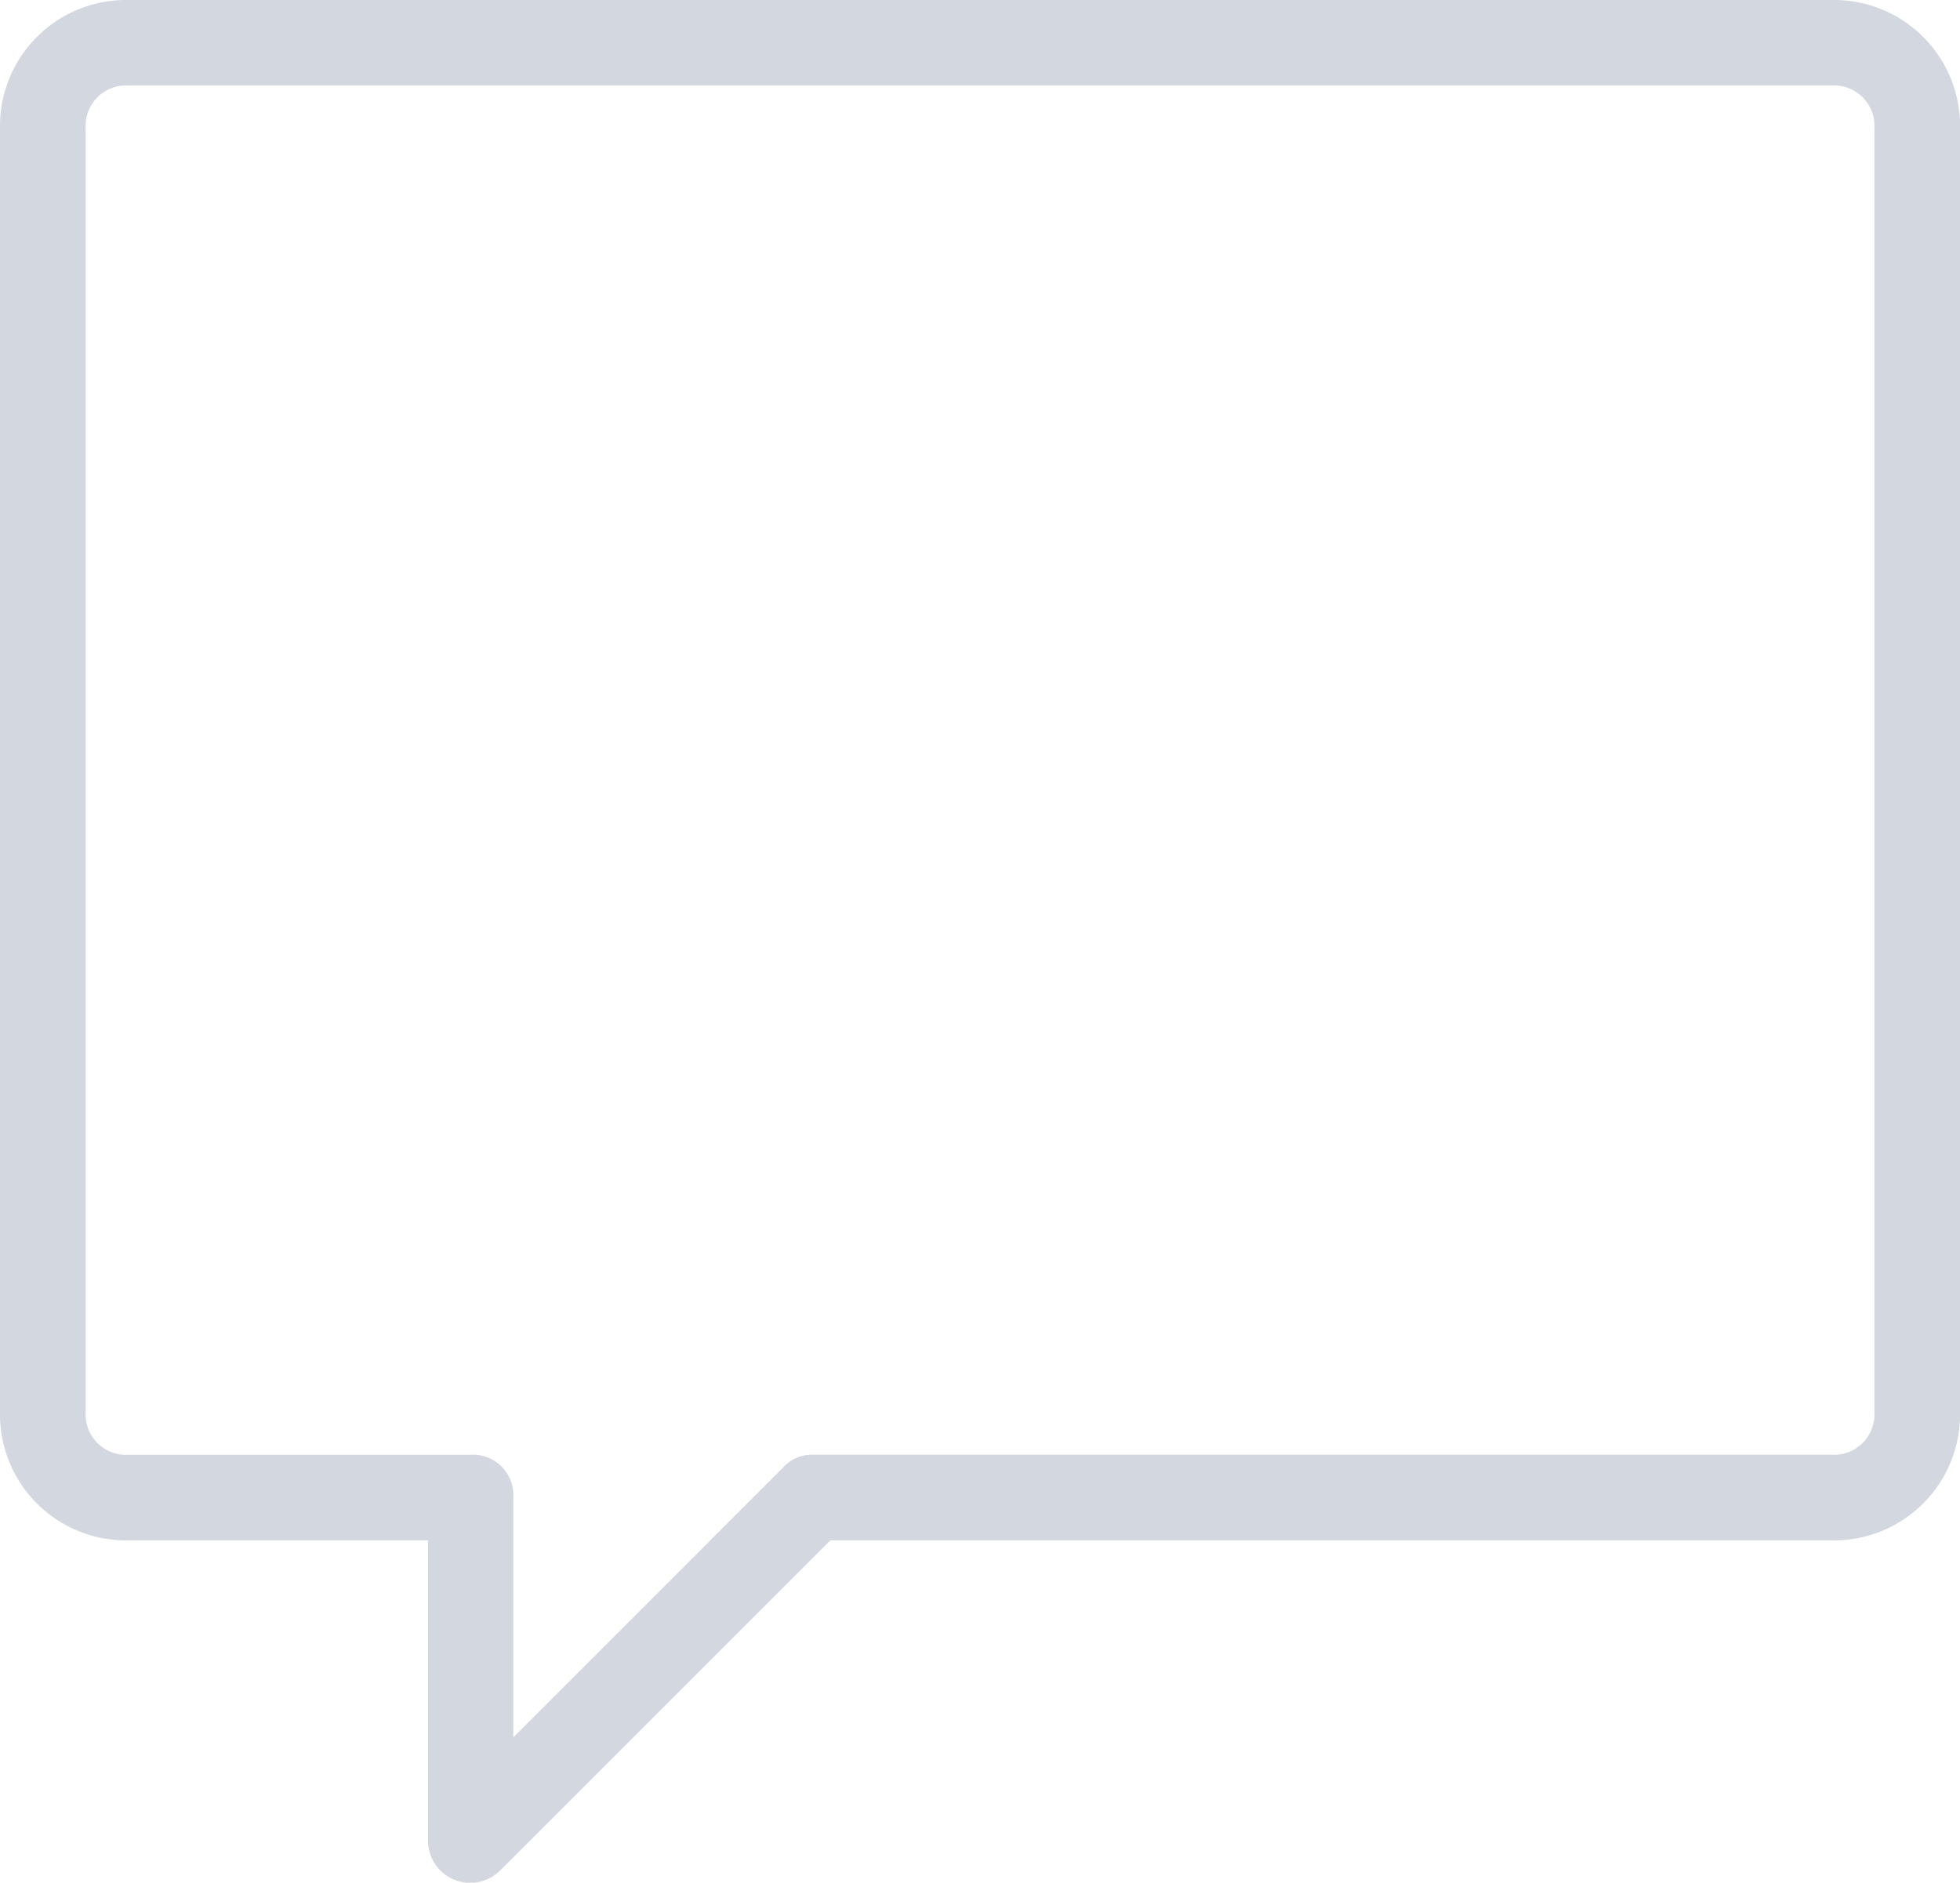 <svg xmlns="http://www.w3.org/2000/svg" width="30.516" height="29.314" viewBox="0 0 30.516 29.314"><g transform="translate(-24 -32)"><path d="M52.517,32H26a1.963,1.963,0,0,0-2,2V53.985a1.963,1.963,0,0,0,2,2h4.664v4.664a.658.658,0,0,0,1.133.466l5.13-5.13H52.517a1.963,1.963,0,0,0,2-2V34A1.963,1.963,0,0,0,52.517,32Zm.666,21.985a.629.629,0,0,1-.666.666H36.658a.6.6,0,0,0-.466.2l-4.2,4.2V55.318a.629.629,0,0,0-.666-.666H26a.629.629,0,0,1-.666-.666V34A.629.629,0,0,1,26,33.332H52.517a.629.629,0,0,1,.666.666Z" fill="#d3d8e0"/></g></svg>